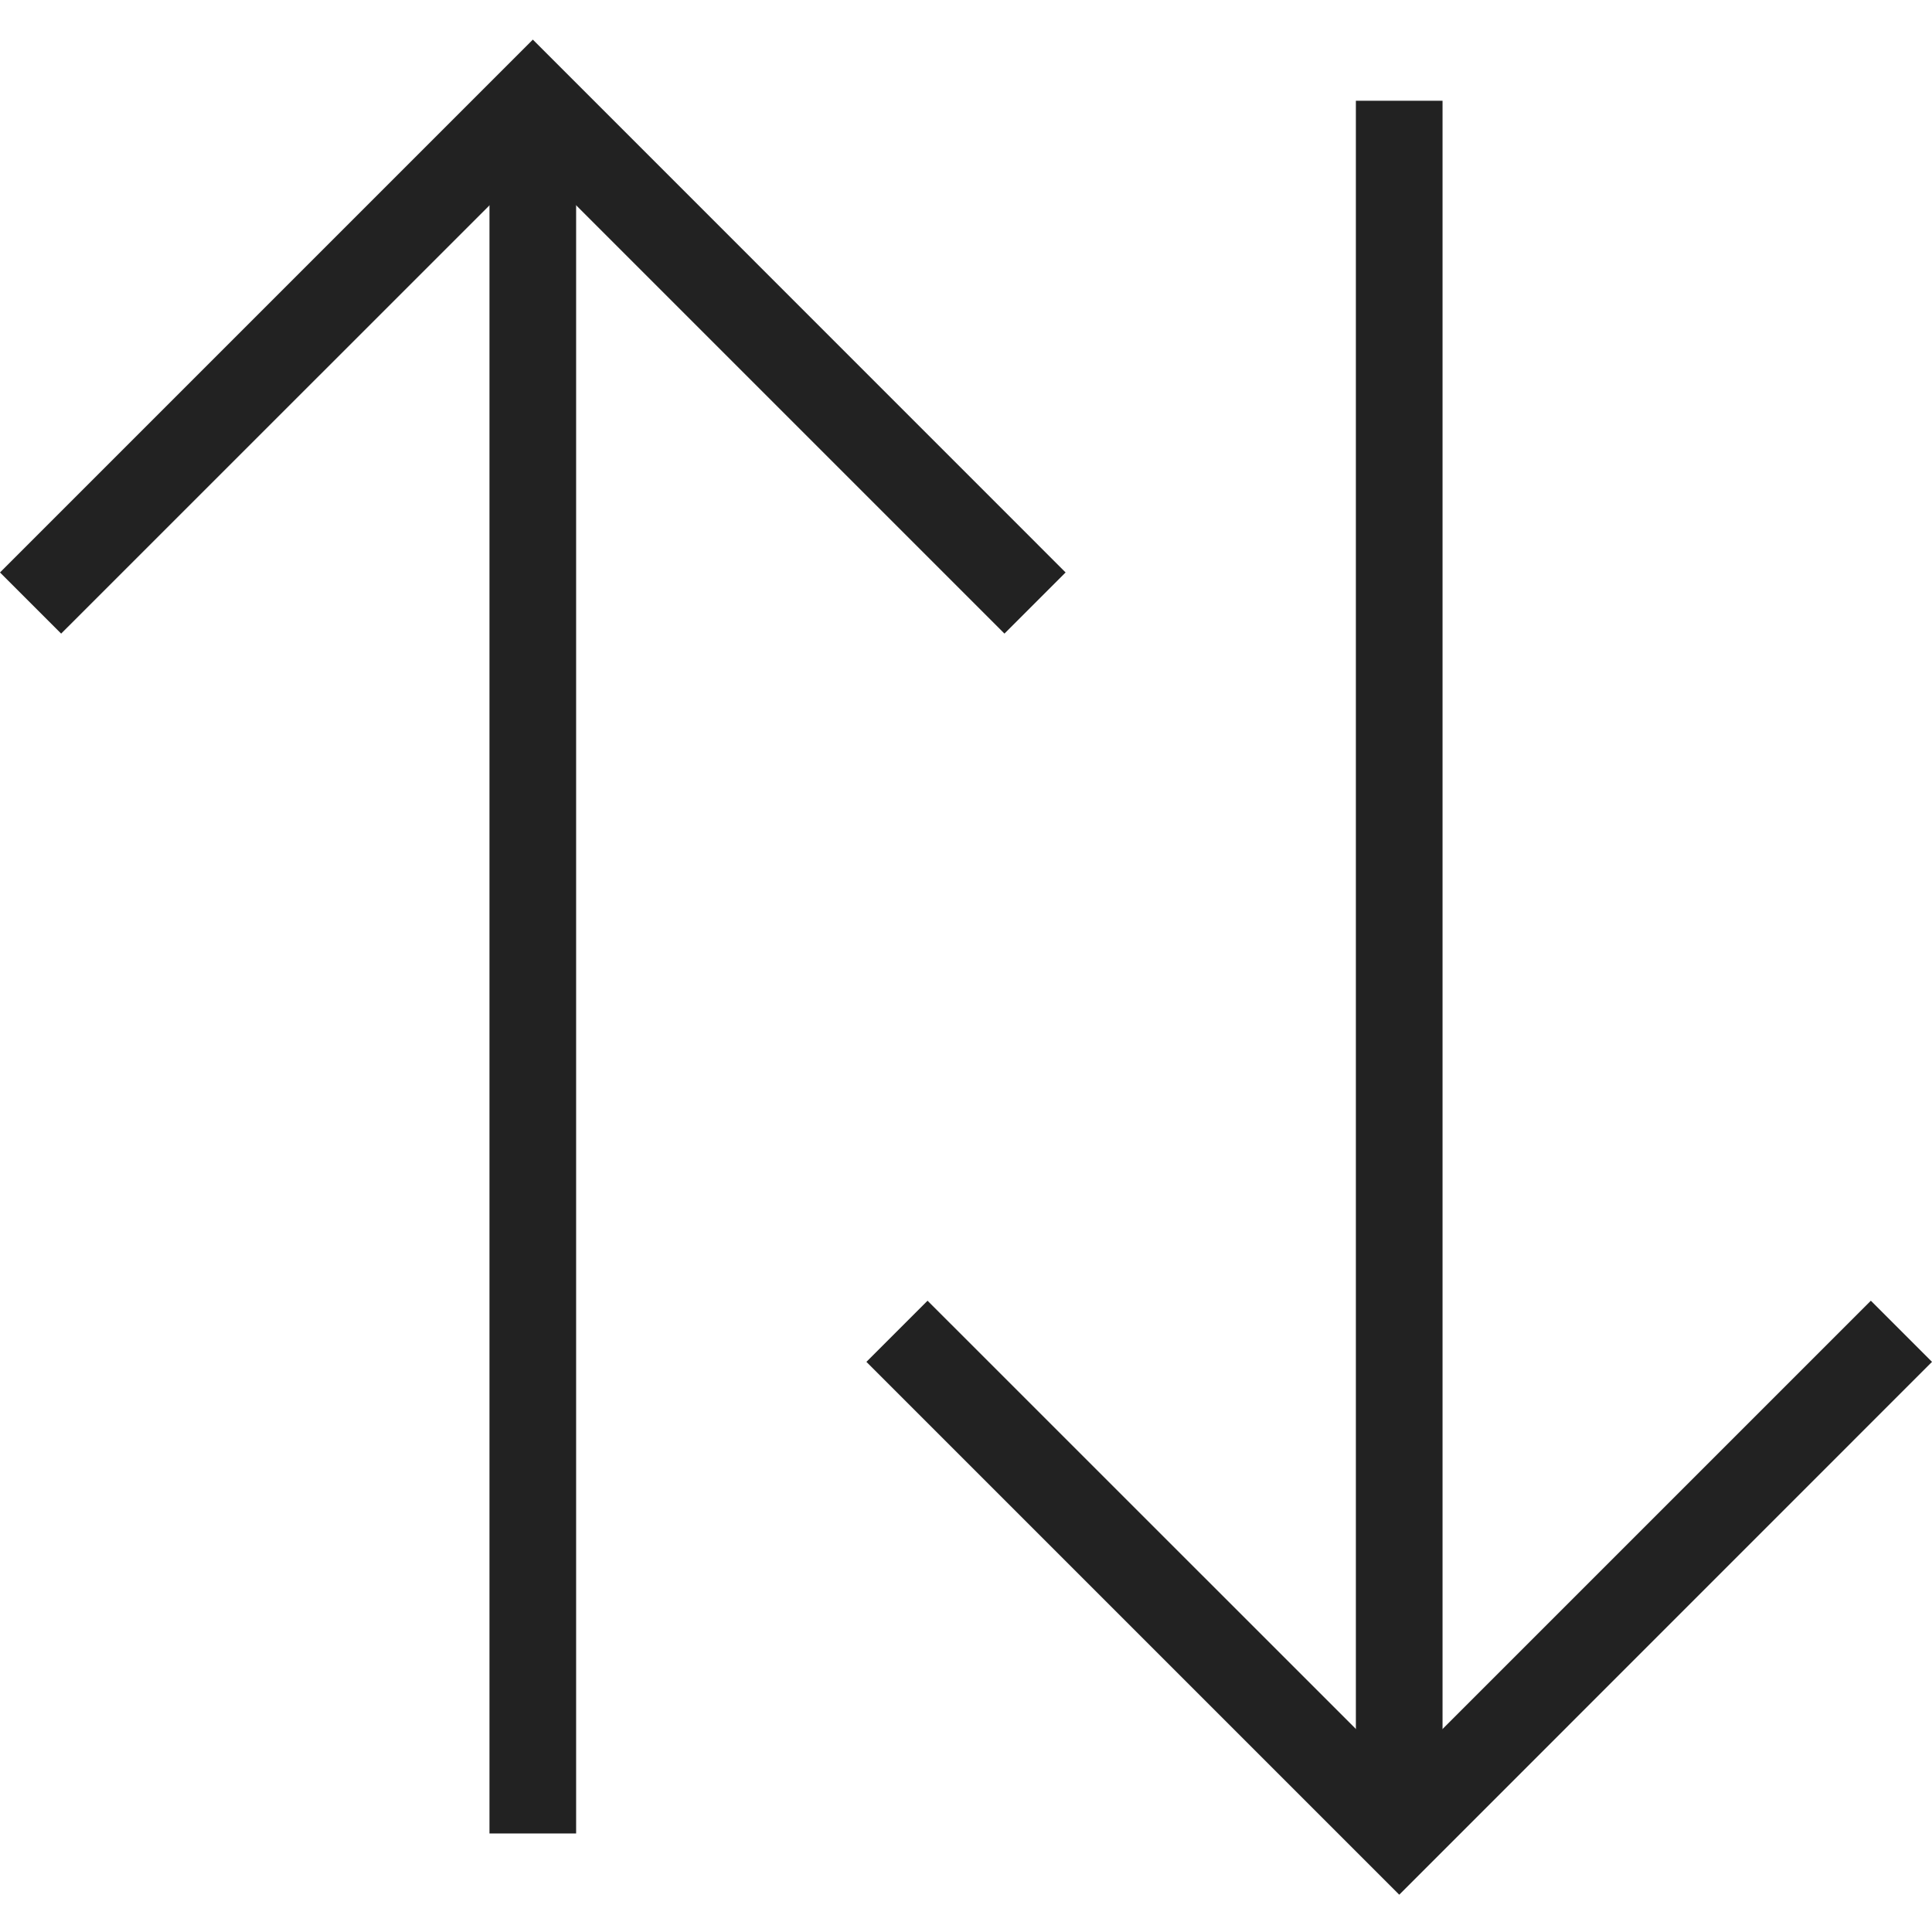 <svg width="20" height="20" viewBox="0 0 20 20" fill="none" xmlns="http://www.w3.org/2000/svg">
<g clip-path="url(#clip0_1512_7138)">
<path d="M14.485 19.614L8.969 14.098L9.602 13.465L14.485 18.347L19.367 13.465L20 14.098L14.485 19.614Z" fill="#222222"/>
<path d="M14.036 1.043H14.933V18.98H14.036V1.043Z" fill="#222222"/>
<path d="M10.398 6.559L5.516 1.677L0.633 6.559L0 5.926L5.516 0.41L11.031 5.926L10.398 6.559Z" fill="#222222"/>
<path d="M5.067 1.043H5.964V18.98H5.067V1.043Z" fill="#222222"/>
</g>
<defs>
<clipPath id="clip0_1512_7138">
<rect width="20" height="20" fill="white"/>
</clipPath>
</defs>
</svg>
